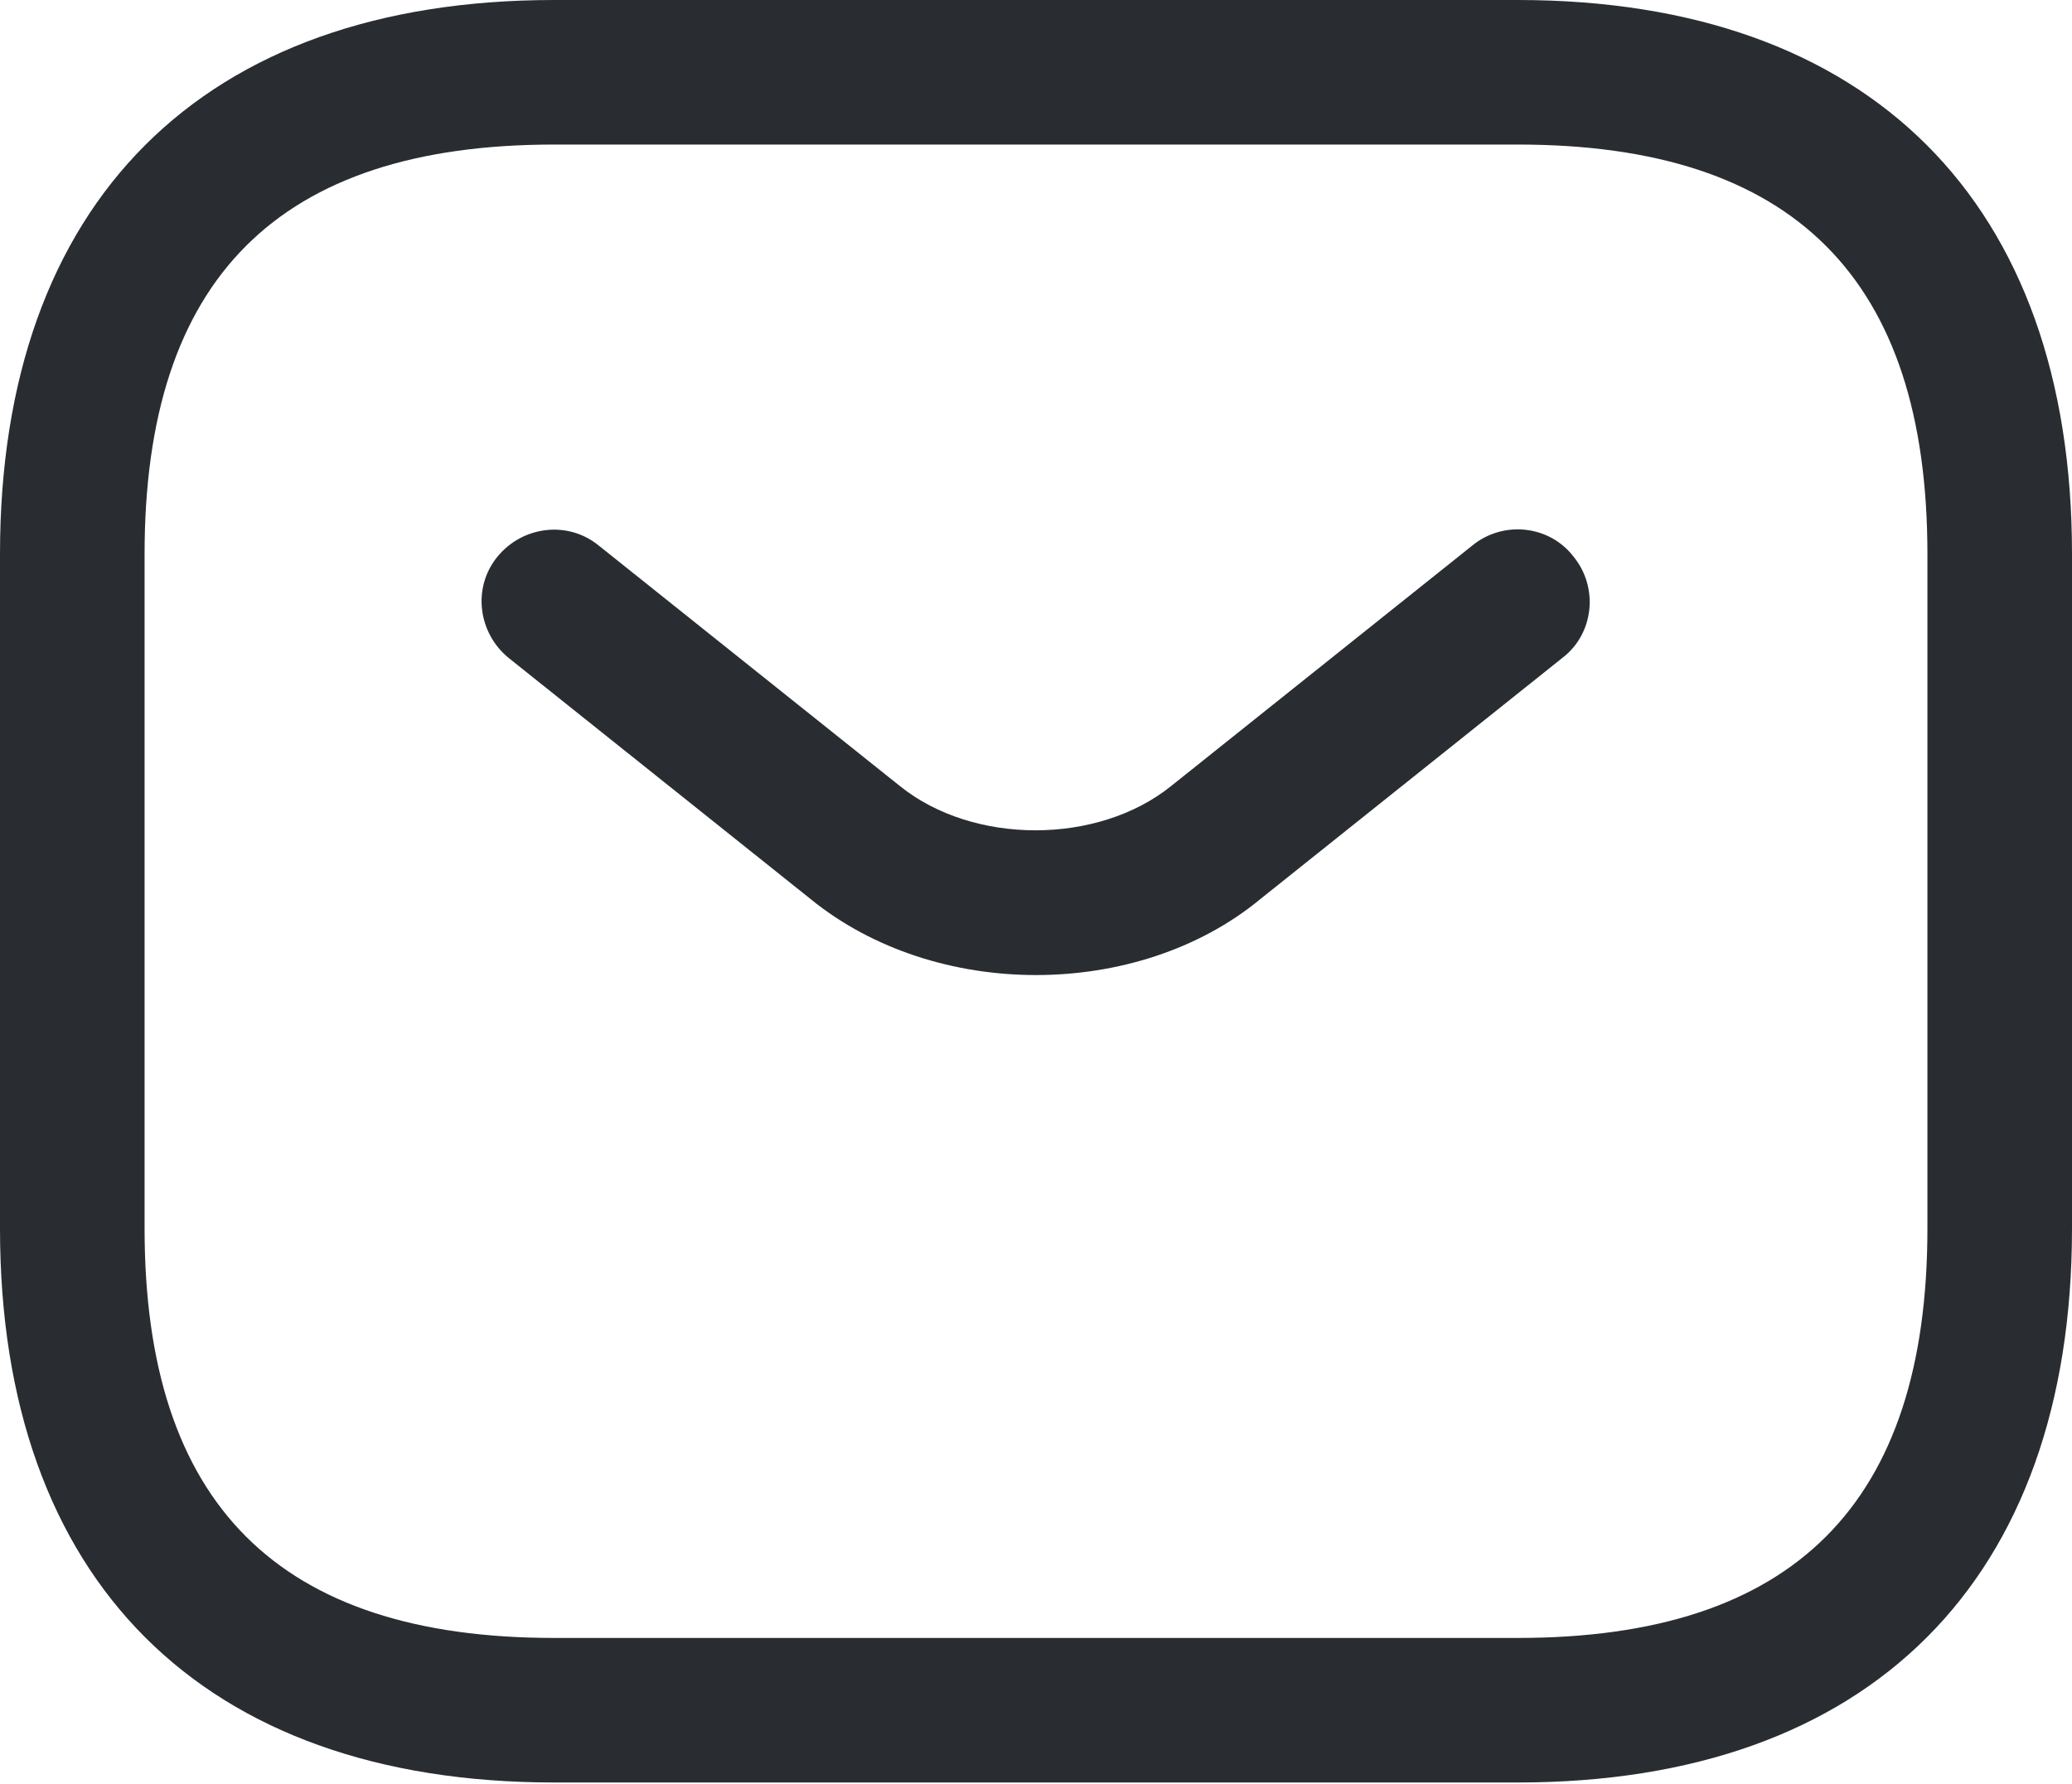 <svg width="36" height="31" viewBox="0 0 36 31" fill="none" xmlns="http://www.w3.org/2000/svg">
<path d="M26.372 30.977H9.628C3.516 30.977 0 27.46 0 21.349V9.628C0 3.516 3.516 0 9.628 0H26.372C32.484 0 36 3.516 36 9.628V21.349C36 27.46 32.484 30.977 26.372 30.977ZM9.628 2.512C4.839 2.512 2.512 4.839 2.512 9.628V21.349C2.512 26.138 4.839 28.465 9.628 28.465H26.372C31.161 28.465 33.488 26.138 33.488 21.349V9.628C33.488 4.839 31.161 2.512 26.372 2.512H9.628Z" fill="#292D32"/>
<path d="M18 16.945C16.593 16.945 15.17 16.51 14.081 15.622L8.84 11.436C8.305 11.001 8.204 10.214 8.64 9.678C9.075 9.142 9.862 9.042 10.398 9.477L15.639 13.663C16.911 14.685 19.071 14.685 20.344 13.663L25.585 9.477C26.12 9.042 26.924 9.126 27.343 9.678C27.778 10.214 27.694 11.018 27.142 11.436L21.901 15.622C20.829 16.51 19.406 16.945 18 16.945Z" fill="#292D32"/>
</svg>
